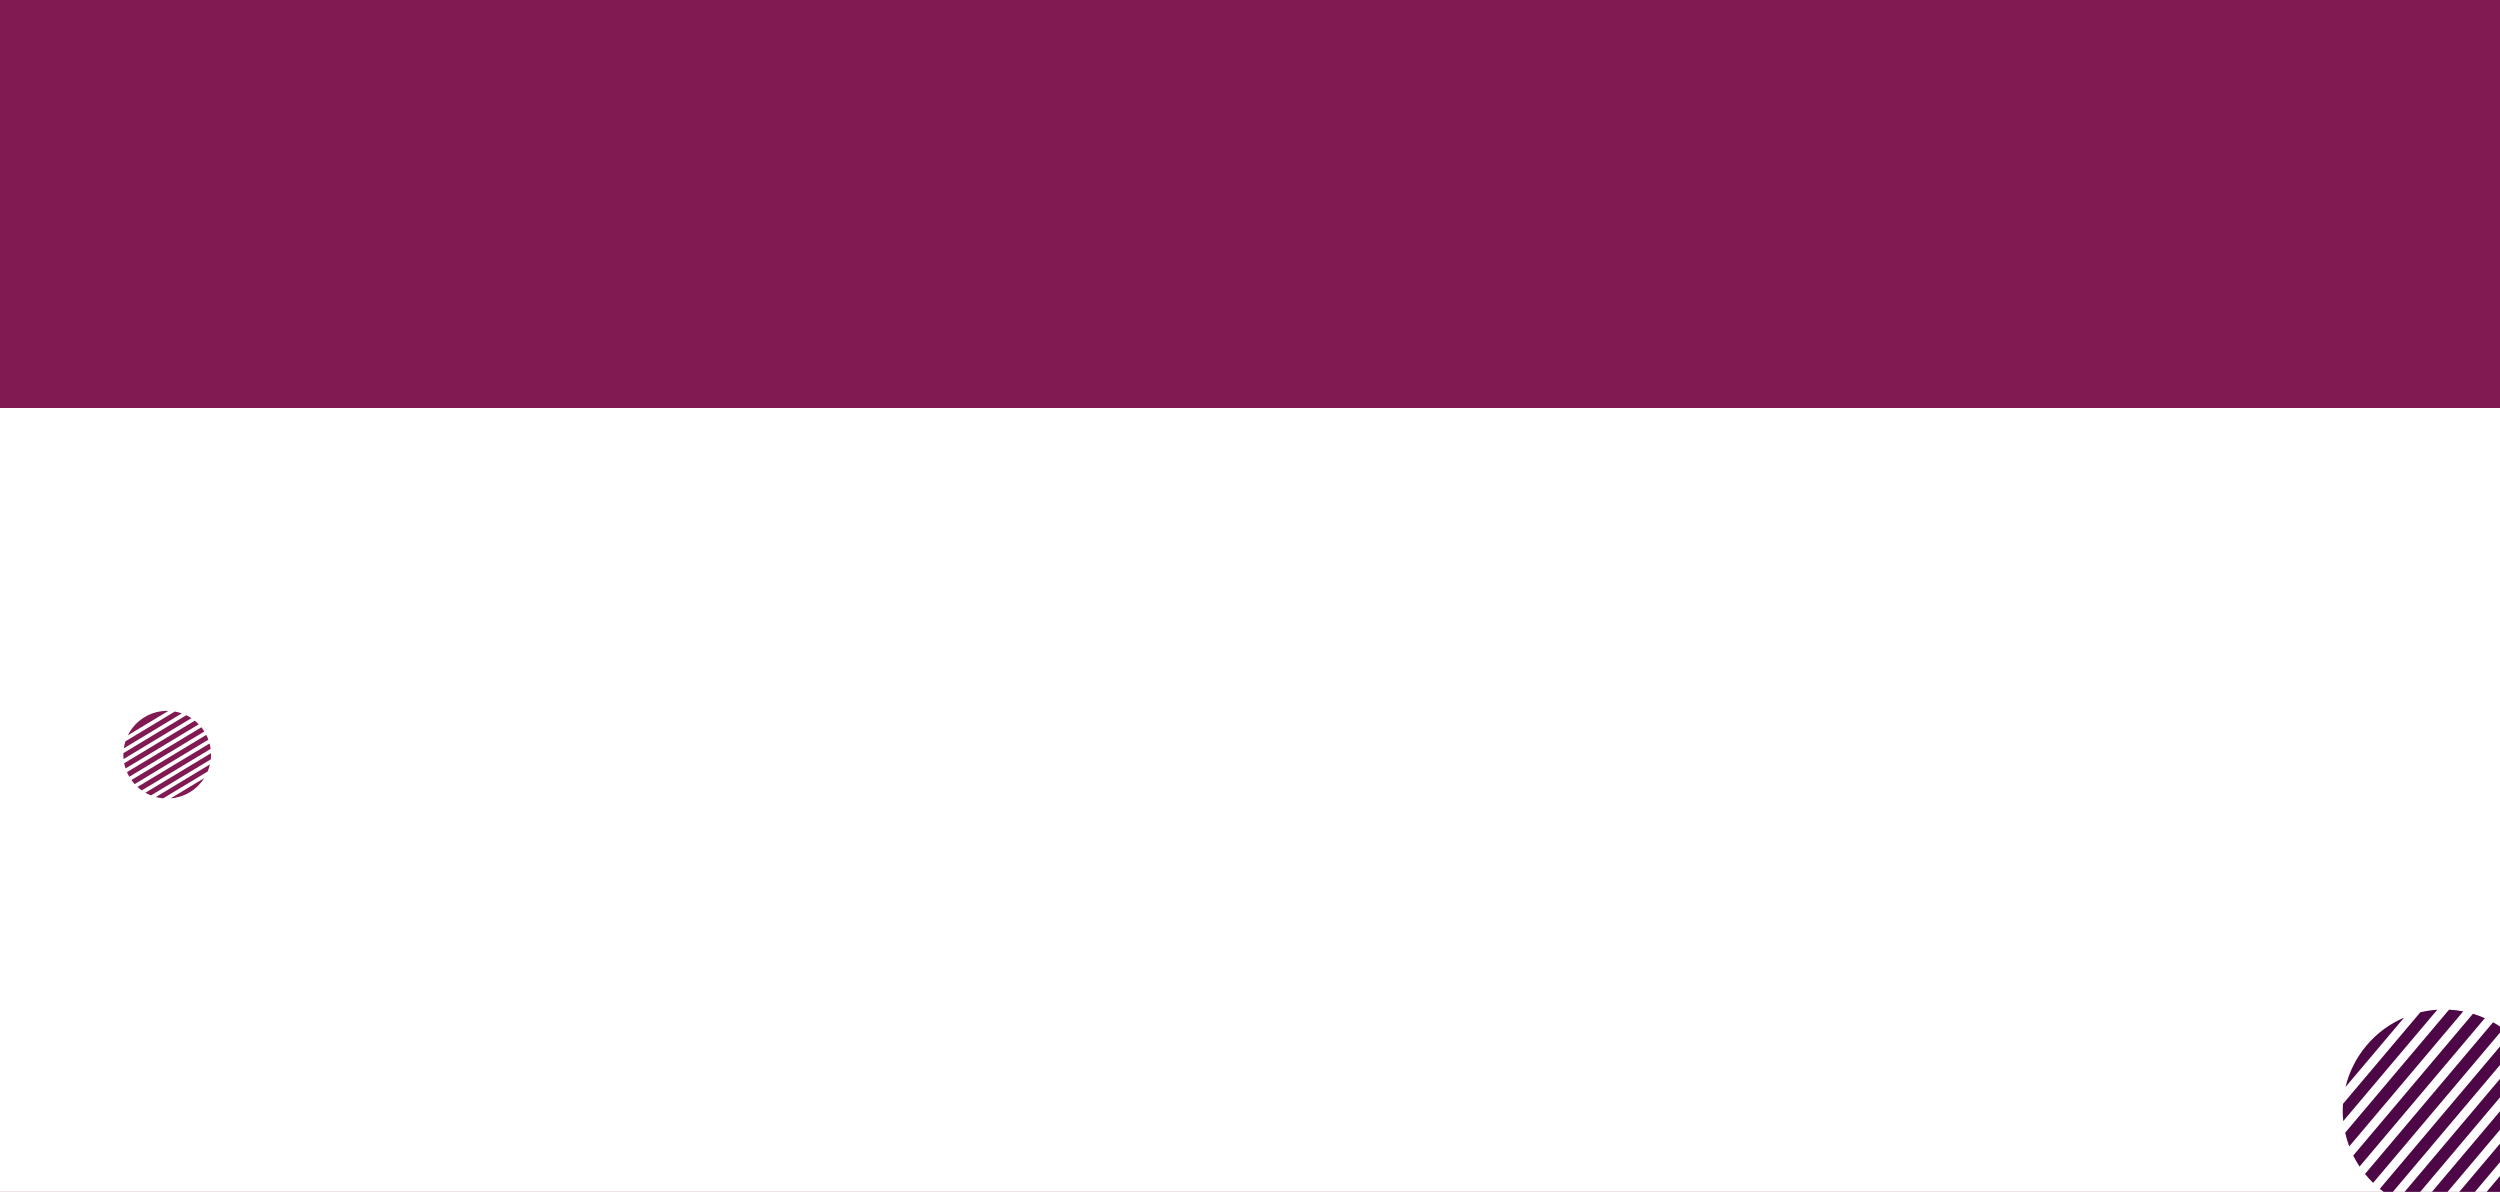 <svg width="1397" height="666" viewBox="0 0 1397 666" fill="none" xmlns="http://www.w3.org/2000/svg">
<rect x="0" y="0" width="1397" height="666" fill="#808080" stroke="none"/>
<g clip-path="url(#clip0_550_2)">
<rect width="1397" height="666" fill="#811A52"/>
<rect x="-36" y="228" width="1527.83" height="771" fill="white"/>
<path fill-rule="evenodd" clip-rule="evenodd" d="M1398.81 574.884C1396.97 573.548 1395.08 572.339 1393.14 571.254L1321.56 656.018C1322.96 657.75 1324.47 659.415 1326.09 661.002L1398.81 574.884ZM1329.82 664.337L1402.72 578C1404.43 579.483 1406.02 581.047 1407.5 582.681L1335.23 668.269C1333.38 667.08 1331.57 665.77 1329.82 664.337ZM1339.63 670.81C1341.71 671.887 1343.83 672.825 1345.99 673.624L1414.59 592.39C1413.44 590.395 1412.16 588.457 1410.75 586.592L1339.63 670.81ZM1417.06 597.209L1351.16 675.257C1353.64 675.911 1356.15 676.393 1358.67 676.703L1419.75 604.376C1419.02 601.939 1418.12 599.543 1417.06 597.209ZM1421.2 610.41L1364.87 677.121C1367.97 677.16 1371.08 676.944 1374.15 676.477L1422.12 619.666C1422.06 616.562 1421.75 613.466 1421.2 610.41ZM1421.65 627.969L1382.25 674.626C1392.26 671.553 1401.53 665.665 1408.79 657.071C1416.05 648.478 1420.3 638.351 1421.65 627.969ZM1318.52 651.868L1388.54 568.953C1386.36 567.986 1384.13 567.165 1381.88 566.49L1314.98 645.719C1316.02 647.828 1317.2 649.882 1318.52 651.868ZM1312.76 640.602L1376.46 565.155C1373.84 564.645 1371.19 564.324 1368.54 564.189L1310.48 632.955C1311.05 635.547 1311.81 638.103 1312.76 640.602ZM1309.42 626.457L1361.96 564.236C1358.77 564.444 1355.59 564.921 1352.47 565.665L1309.24 616.866C1309.03 620.065 1309.09 623.274 1309.42 626.457ZM1310.67 607.423L1343.4 568.657C1335.55 572.009 1328.34 577.199 1322.45 584.169C1316.57 591.139 1312.66 599.118 1310.67 607.423Z" fill="#4E0746"/>
<path fill-rule="evenodd" clip-rule="evenodd" d="M73.436 435.874C74.004 436.678 74.613 437.438 75.259 438.153L116.436 413.326C116.104 412.42 115.716 411.527 115.27 410.649L73.436 435.874ZM114.205 408.761L72.263 434.05C71.77 433.204 71.333 432.34 70.951 431.462L112.529 406.393C113.126 407.14 113.687 407.93 114.205 408.761ZM111.077 404.738C110.375 404.007 109.633 403.326 108.858 402.697L69.396 426.491C69.59 427.47 69.846 428.444 70.165 429.406L111.077 404.738ZM69.051 424.168L106.965 401.308C106.038 400.694 105.075 400.147 104.081 399.668L68.947 420.852C68.906 421.955 68.94 423.062 69.051 424.168ZM69.191 418.174L101.598 398.634C100.329 398.186 99.024 397.842 97.699 397.606L70.102 414.246C69.692 415.528 69.387 416.842 69.191 418.174ZM71.449 410.903L94.114 397.238C89.578 397.105 84.953 398.231 80.778 400.748C76.604 403.265 73.45 406.83 71.449 410.903ZM117.105 415.452L76.827 439.738C77.587 440.439 78.385 441.085 79.216 441.676L117.704 418.47C117.569 417.459 117.37 416.451 117.105 415.452ZM117.905 420.88L81.254 442.979C82.259 443.553 83.301 444.053 84.371 444.478L117.776 424.336C117.9 423.192 117.943 422.037 117.905 420.88ZM117.305 427.151L87.079 445.375C88.419 445.735 89.788 445.98 91.172 446.109L116.044 431.112C116.576 429.828 116.998 428.503 117.305 427.151ZM114.143 434.79L95.311 446.144C99.002 445.862 102.684 444.736 106.07 442.694C109.456 440.653 112.171 437.922 114.143 434.79Z" fill="#811A52"/>
<path fill-rule="evenodd" clip-rule="evenodd" d="M1273.91 79.637C1273.72 79.271 1273.56 78.898 1273.42 78.521L1290.59 68.167C1290.86 68.465 1291.12 68.782 1291.35 69.117L1273.91 79.637ZM1291.84 69.878L1274.35 80.424C1274.57 80.771 1274.8 81.1 1275.05 81.412L1292.39 70.957C1292.23 70.591 1292.05 70.231 1291.84 69.878ZM1292.72 71.815C1292.85 72.216 1292.96 72.622 1293.04 73.03L1276.58 82.953C1276.26 82.691 1275.95 82.407 1275.66 82.102L1292.72 71.815ZM1277.37 83.533L1293.18 73.999C1293.23 74.46 1293.24 74.922 1293.23 75.382L1278.57 84.217C1278.16 84.017 1277.76 83.789 1277.37 83.533ZM1279.61 84.648L1293.13 76.499C1293.04 77.054 1292.92 77.602 1292.75 78.136L1281.24 85.076C1280.68 84.978 1280.14 84.835 1279.61 84.648ZM1282.73 85.23L1292.18 79.531C1291.35 81.229 1290.03 82.716 1288.29 83.766C1286.55 84.816 1284.62 85.285 1282.73 85.23ZM1289.94 67.506L1273.14 77.634C1273.03 77.217 1272.95 76.797 1272.89 76.375L1288.94 66.698C1289.29 66.944 1289.62 67.214 1289.94 67.506ZM1288.09 66.155L1272.81 75.37C1272.79 74.888 1272.81 74.406 1272.86 73.929L1286.79 65.529C1287.24 65.706 1287.68 65.915 1288.09 66.155ZM1285.66 65.155L1273.06 72.755C1273.19 72.191 1273.36 71.638 1273.59 71.103L1283.96 64.849C1284.54 64.903 1285.11 65.005 1285.66 65.155ZM1282.23 64.835L1274.38 69.57C1275.2 68.263 1276.33 67.125 1277.75 66.273C1279.16 65.422 1280.69 64.952 1282.23 64.835Z" fill="#811A52"/>
</g>
<defs>
<clipPath id="clip0_550_2">
<rect width="1397" height="666" fill="white"/>
</clipPath>
</defs>
</svg>
